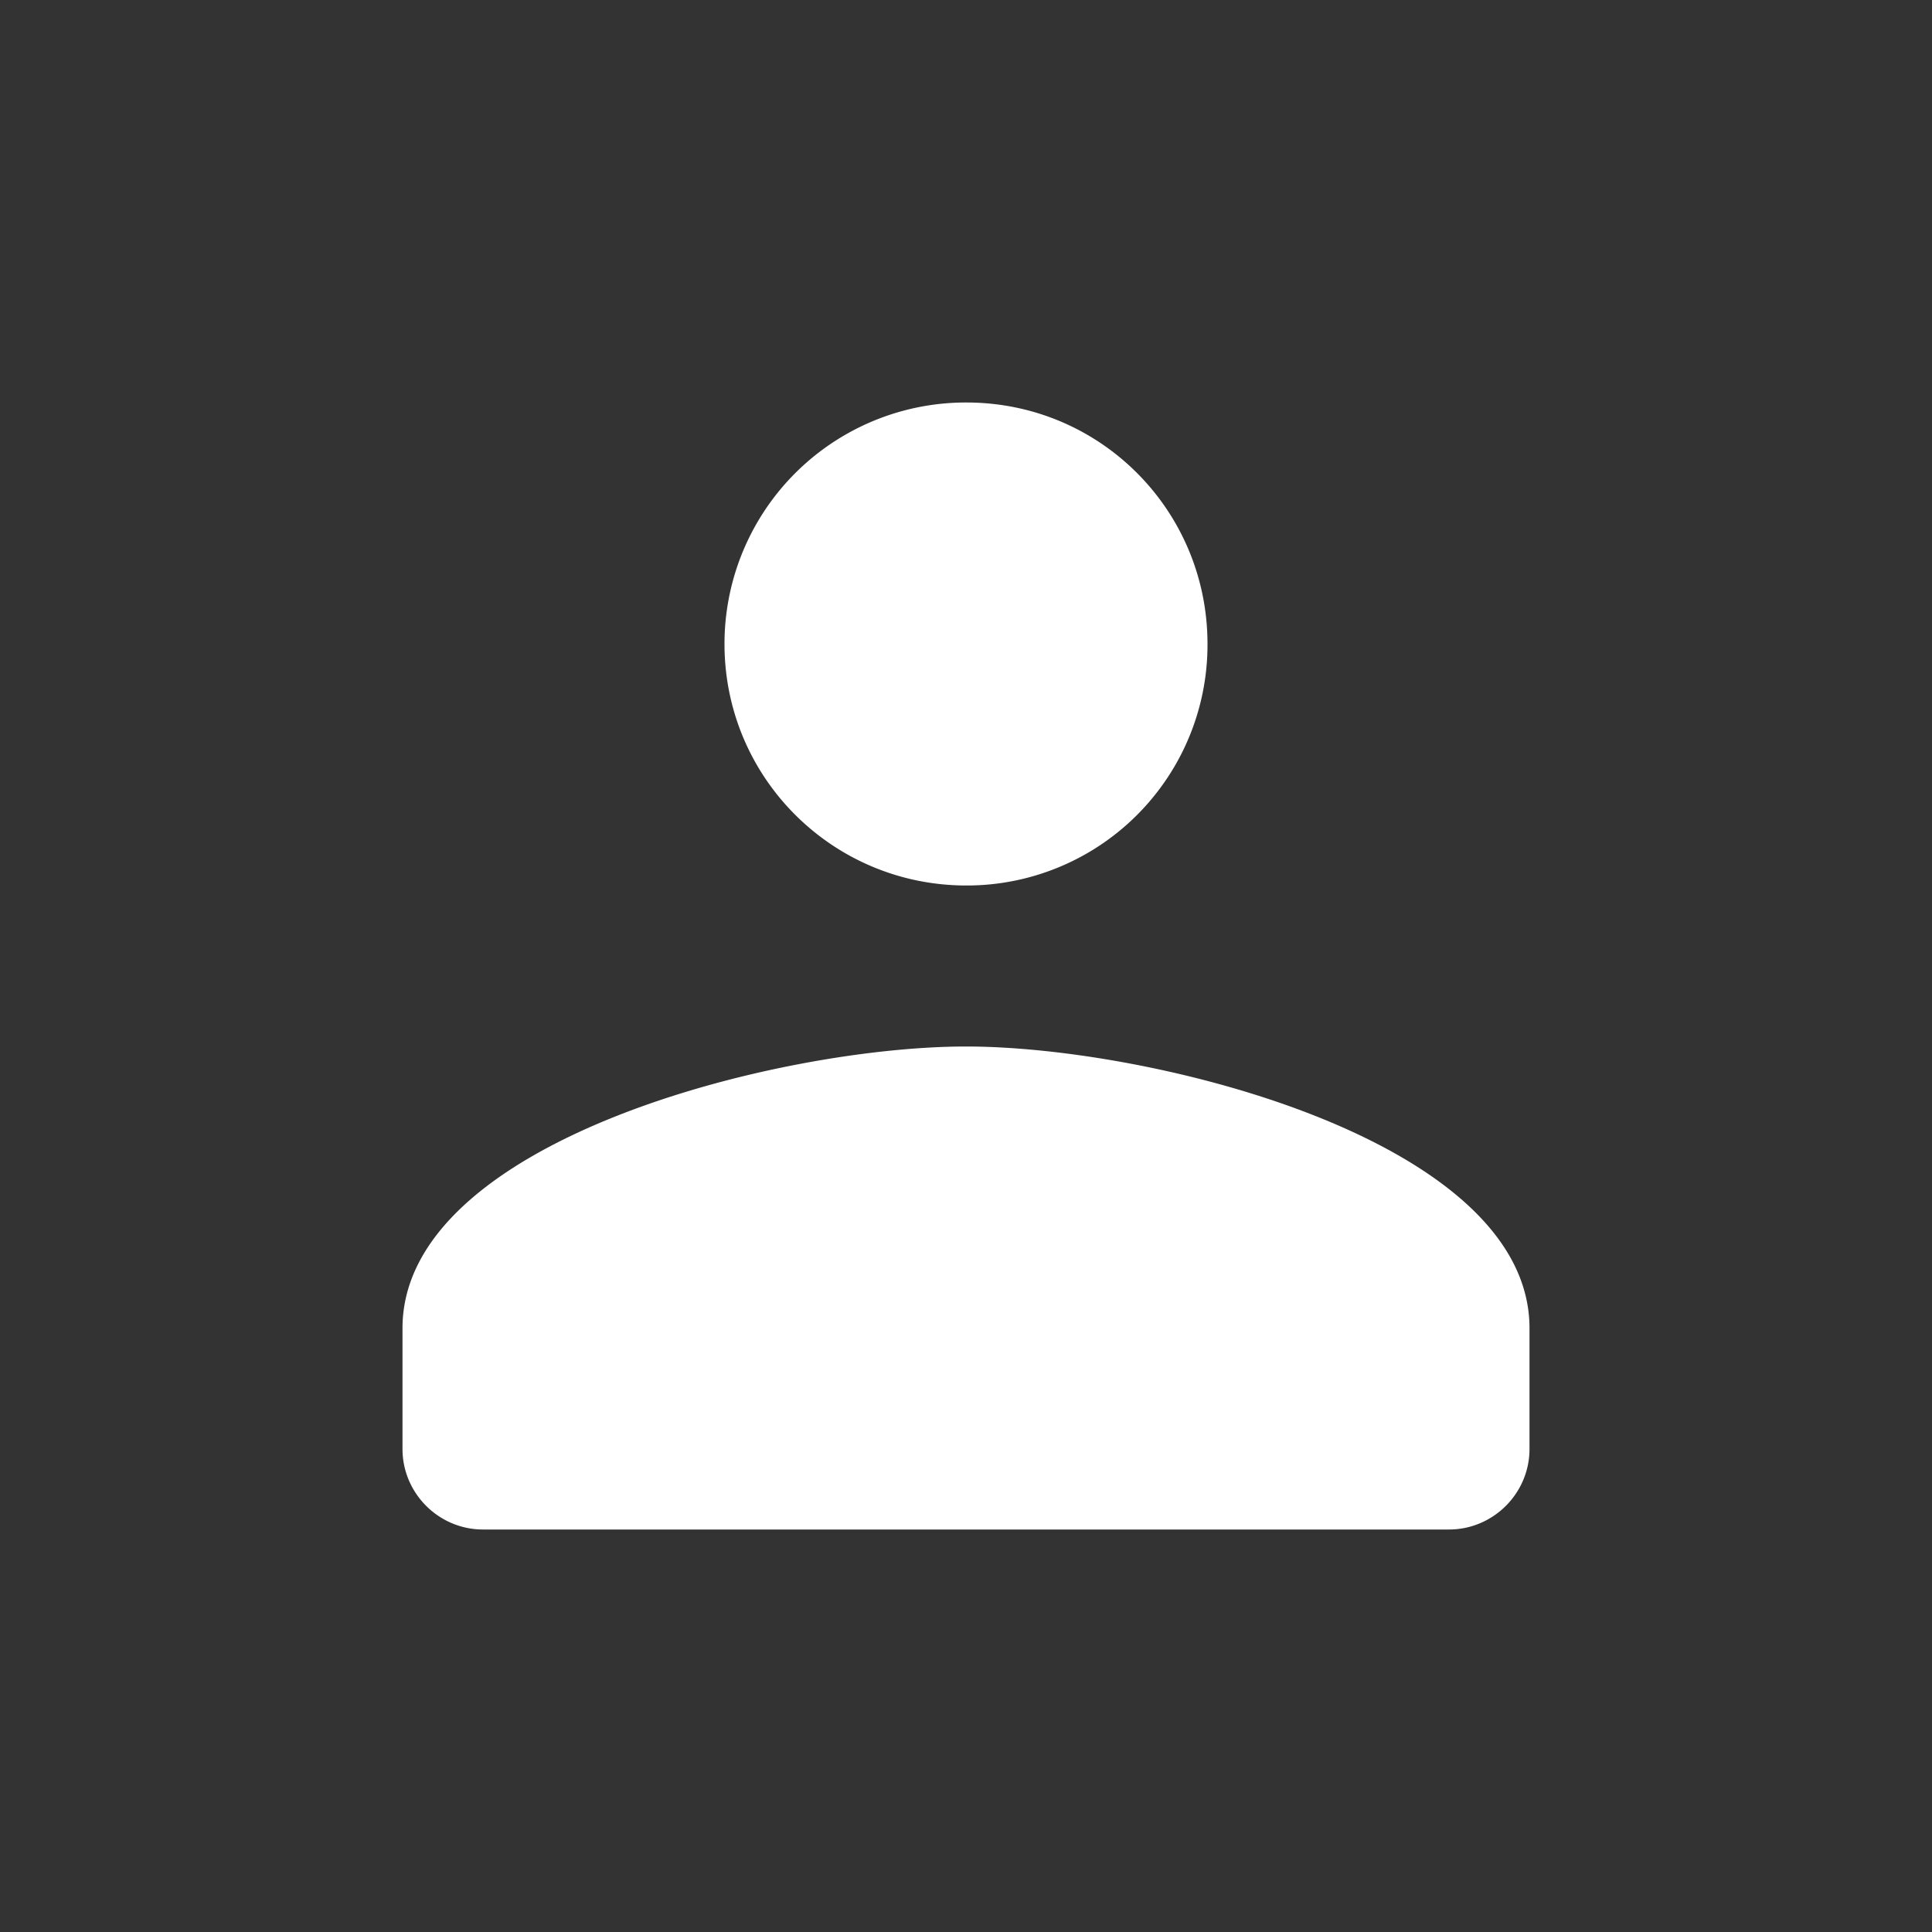 <svg xmlns="http://www.w3.org/2000/svg" width="24" height="24" viewBox="0 0 24 24">
    <rect x="0" y="0" width="24" height="24" fill="#333333" stroke="none"/>
    <g fill="none" fill-rule="evenodd">
        <path d="M0 0h24v24H0z"/>
        <g fill="#fff" fill-rule="nonzero">
            <path d="M12.005 11A2.99 2.99 0 0 0 15 8c0-1.66-1.332-3-2.995-3A2.998 2.998 0 0 0 9 8c0 1.66 1.342 3 3.005 3zM12 13c-2.33 0-7 1.17-7 3.5V18c0 .55.45 1 1 1h12c.55 0 1-.45 1-1v-1.5c0-2.33-4.67-3.5-7-3.5z"/>
        </g>
    </g>
</svg>
